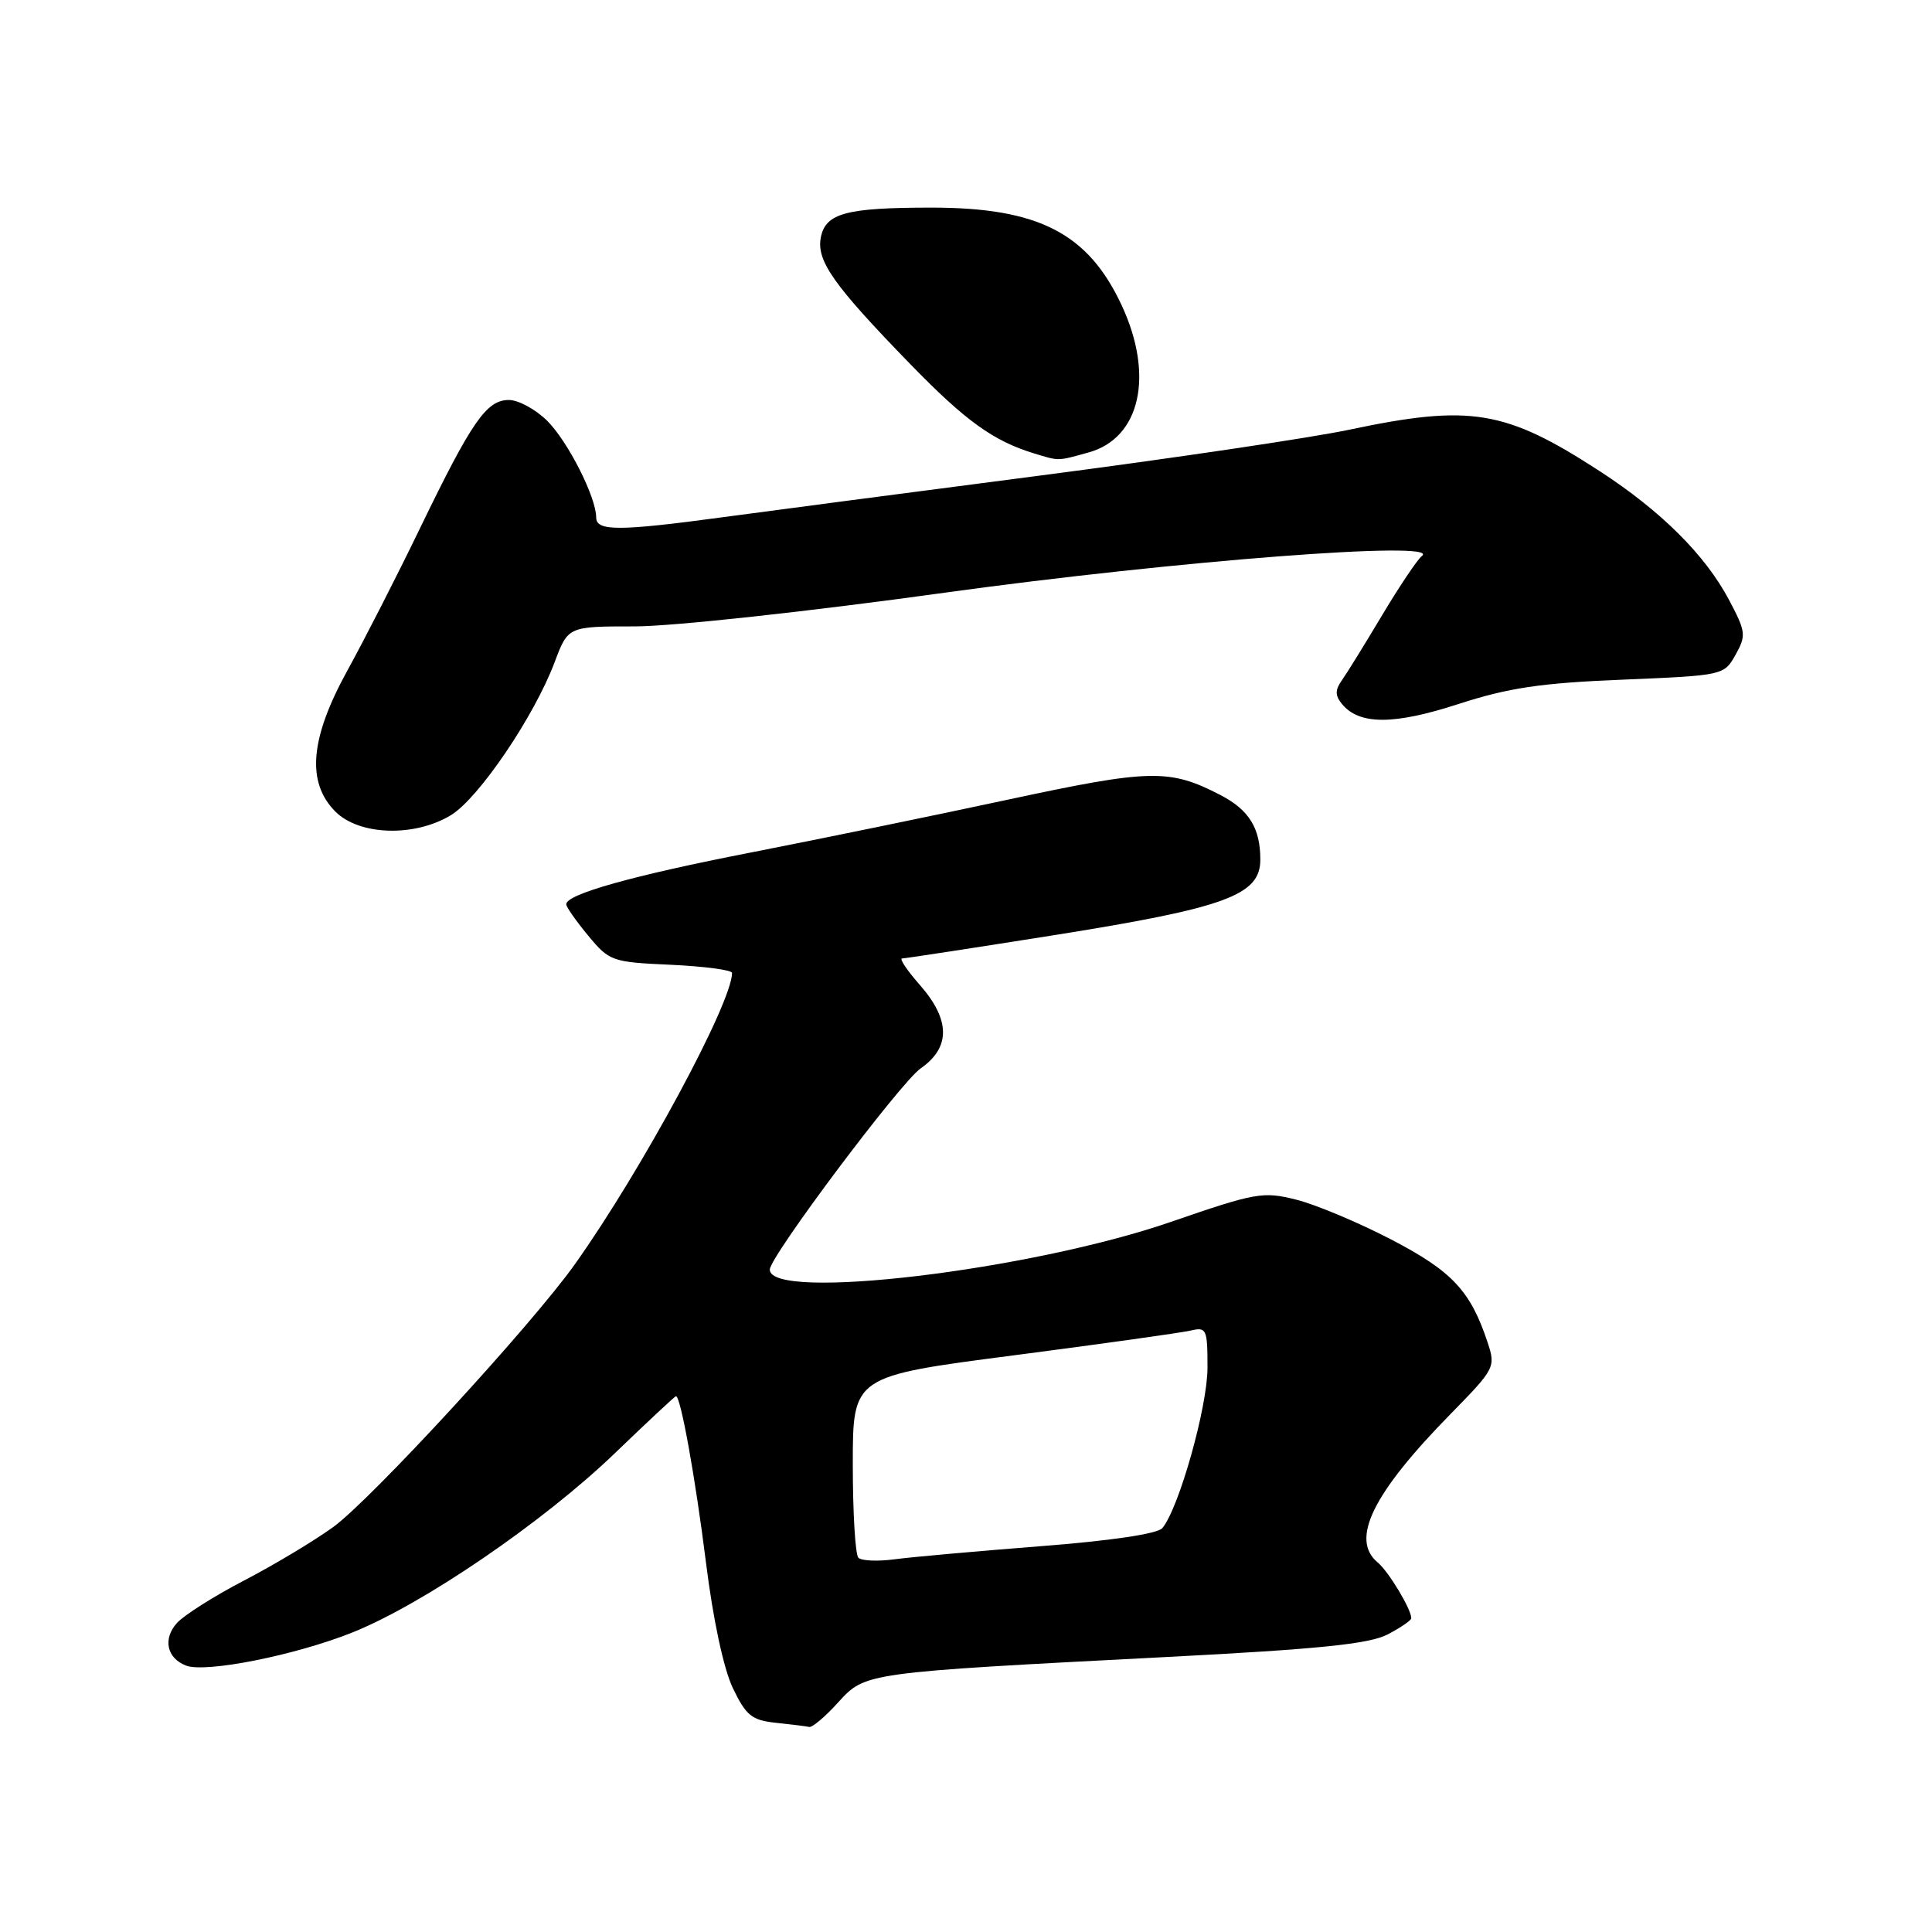 <?xml version="1.0" encoding="UTF-8" standalone="no"?>
<!DOCTYPE svg PUBLIC "-//W3C//DTD SVG 1.1//EN" "http://www.w3.org/Graphics/SVG/1.1/DTD/svg11.dtd" >
<svg xmlns="http://www.w3.org/2000/svg" xmlns:xlink="http://www.w3.org/1999/xlink" version="1.1" viewBox="0 0 256 256">
 <g >
 <path fill="currentColor"
d=" M 111.03 225.61 C 114.68 221.60 114.42 221.64 154.60 219.56 C 174.75 218.52 181.41 217.84 183.85 216.58 C 185.58 215.68 187.00 214.71 187.00 214.42 C 187.00 213.22 184.01 208.26 182.57 207.05 C 178.88 204.00 181.86 197.91 192.21 187.36 C 198.10 181.35 198.20 181.15 197.11 177.86 C 194.85 171.04 192.41 168.44 184.36 164.25 C 180.03 162.00 174.37 159.62 171.79 158.97 C 167.36 157.85 166.42 158.02 155.17 161.90 C 136.47 168.36 102.00 172.46 102.00 168.23 C 102.00 166.51 119.29 143.46 121.99 141.57 C 125.97 138.80 125.94 135.14 121.90 130.53 C 120.19 128.59 119.13 127.00 119.53 127.00 C 119.94 127.00 129.10 125.59 139.89 123.88 C 162.45 120.28 167.00 118.61 167.00 113.91 C 167.00 109.73 165.51 107.32 161.72 105.35 C 154.95 101.84 152.45 101.90 133.50 105.97 C 123.60 108.10 108.30 111.24 99.50 112.96 C 83.84 116.01 74.97 118.50 75.03 119.83 C 75.04 120.20 76.36 122.07 77.95 123.99 C 80.75 127.37 81.09 127.49 88.92 127.84 C 93.36 128.05 97.00 128.53 97.00 128.92 C 97.00 132.86 85.09 154.96 76.21 167.47 C 70.53 175.49 49.18 198.70 44.14 202.35 C 41.59 204.20 36.27 207.38 32.33 209.43 C 28.39 211.48 24.40 214.01 23.46 215.04 C 21.55 217.15 22.09 219.71 24.65 220.70 C 27.26 221.70 39.16 219.33 46.72 216.30 C 56.06 212.56 71.95 201.71 81.43 192.60 C 85.77 188.42 89.44 185.00 89.57 185.00 C 90.19 185.00 92.13 195.76 93.54 207.00 C 94.48 214.58 95.89 221.15 97.11 223.69 C 98.86 227.33 99.62 227.94 102.81 228.28 C 104.84 228.49 106.83 228.74 107.23 228.83 C 107.62 228.92 109.34 227.48 111.03 225.61 Z  M 59.77 108.00 C 63.45 105.75 70.79 94.92 73.49 87.75 C 75.27 83.00 75.27 83.00 84.11 83.00 C 89.09 83.00 107.03 81.05 125.22 78.53 C 155.85 74.30 191.16 71.58 188.41 73.67 C 187.82 74.13 185.45 77.65 183.15 81.50 C 180.85 85.35 178.44 89.25 177.79 90.17 C 176.89 91.45 176.90 92.17 177.83 93.30 C 180.13 96.07 184.69 96.07 193.27 93.28 C 199.89 91.14 204.14 90.50 214.97 90.06 C 228.37 89.50 228.44 89.49 229.97 86.76 C 231.40 84.20 231.34 83.71 229.09 79.46 C 225.95 73.54 220.09 67.71 212.00 62.45 C 199.45 54.30 194.87 53.54 178.73 56.95 C 173.65 58.02 155.32 60.74 138.00 62.99 C 120.67 65.24 101.65 67.74 95.72 68.54 C 82.04 70.39 79.00 70.40 79.00 68.58 C 79.00 65.88 75.25 58.49 72.50 55.75 C 70.97 54.24 68.69 53.00 67.43 53.00 C 64.47 53.00 62.53 55.79 55.65 70.00 C 52.59 76.33 48.26 84.80 46.04 88.83 C 41.07 97.85 40.58 103.67 44.45 107.55 C 47.63 110.72 54.95 110.94 59.77 108.00 Z  M 144.25 59.95 C 151.10 58.05 152.96 49.76 148.63 40.46 C 144.18 30.90 137.61 27.52 123.50 27.51 C 112.12 27.51 109.38 28.24 108.76 31.48 C 108.17 34.57 110.46 37.80 120.65 48.28 C 127.93 55.77 131.63 58.43 136.99 60.07 C 140.41 61.11 140.06 61.11 144.25 59.95 Z  M 113.74 206.41 C 113.33 206.00 113.00 200.42 113.00 194.02 C 113.00 182.36 113.00 182.36 134.25 179.60 C 145.94 178.08 156.51 176.60 157.75 176.31 C 159.87 175.81 160.00 176.09 160.00 181.22 C 160.00 186.42 156.23 199.81 154.02 202.48 C 153.39 203.24 147.21 204.16 137.75 204.89 C 129.36 205.55 120.70 206.32 118.49 206.62 C 116.29 206.91 114.15 206.82 113.74 206.41 Z "/>
</g>
</svg>